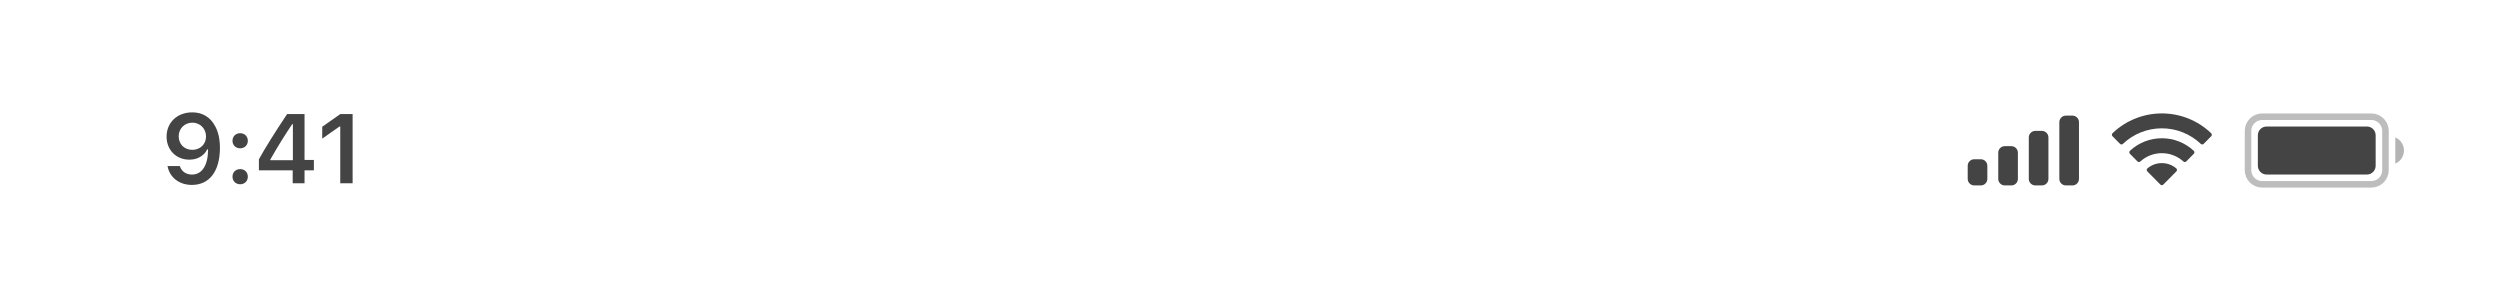 <svg width="382" height="44" viewBox="0 0 382 44" fill="none" xmlns="http://www.w3.org/2000/svg">
<path opacity="0.35" d="M343.5 20C343.5 18.803 344.47 17.833 345.667 17.833H362.333C363.53 17.833 364.5 18.803 364.5 20V26C364.5 27.197 363.53 28.167 362.333 28.167H345.667C344.47 28.167 343.5 27.197 343.5 26V20Z" stroke="#444444"/>
<path opacity="0.4" d="M366 21V25C366.805 24.661 367.328 23.873 367.328 23C367.328 22.127 366.805 21.339 366 21Z" fill="#444444"/>
<path d="M345 20.667C345 19.93 345.597 19.333 346.333 19.333H361.667C362.403 19.333 363 19.93 363 20.667V25.333C363 26.07 362.403 26.667 361.667 26.667H346.333C345.597 26.667 345 26.07 345 25.333V20.667Z" fill="#444444"/>
<path fill-rule="evenodd" clip-rule="evenodd" d="M330.33 19.608C332.546 19.608 334.677 20.46 336.283 21.986C336.404 22.104 336.598 22.103 336.717 21.983L337.873 20.816C337.933 20.756 337.967 20.673 337.966 20.588C337.966 20.502 337.931 20.42 337.87 20.36C333.655 16.321 327.005 16.321 322.79 20.36C322.729 20.42 322.694 20.502 322.694 20.588C322.693 20.673 322.727 20.756 322.787 20.816L323.943 21.983C324.062 22.103 324.256 22.104 324.377 21.986C325.983 20.459 328.114 19.608 330.33 19.608ZM330.33 23.404C331.548 23.404 332.722 23.856 333.624 24.673C333.746 24.789 333.939 24.787 334.058 24.668L335.212 23.501C335.273 23.44 335.307 23.357 335.306 23.27C335.305 23.184 335.27 23.102 335.208 23.042C332.459 20.486 328.204 20.486 325.455 23.042C325.393 23.102 325.358 23.184 325.357 23.271C325.356 23.357 325.39 23.44 325.451 23.501L326.605 24.668C326.724 24.787 326.917 24.789 327.039 24.673C327.941 23.857 329.114 23.404 330.33 23.404ZM332.643 25.957C332.645 26.044 332.611 26.127 332.549 26.188L330.552 28.204C330.493 28.263 330.414 28.296 330.33 28.296C330.247 28.296 330.167 28.263 330.109 28.204L328.111 26.188C328.049 26.127 328.015 26.044 328.017 25.957C328.019 25.871 328.056 25.789 328.121 25.731C329.396 24.652 331.264 24.652 332.54 25.731C332.604 25.789 332.642 25.871 332.643 25.957Z" fill="#444444"/>
<path fill-rule="evenodd" clip-rule="evenodd" d="M316.667 17.667H315.667C315.114 17.667 314.667 18.114 314.667 18.667V27.333C314.667 27.886 315.114 28.333 315.667 28.333H316.667C317.219 28.333 317.667 27.886 317.667 27.333V18.667C317.667 18.114 317.219 17.667 316.667 17.667ZM311 20H312C312.552 20 313 20.448 313 21V27.333C313 27.886 312.552 28.333 312 28.333H311C310.448 28.333 310 27.886 310 27.333V21C310 20.448 310.448 20 311 20ZM307.333 22.333H306.333C305.781 22.333 305.333 22.781 305.333 23.333V27.333C305.333 27.886 305.781 28.333 306.333 28.333H307.333C307.886 28.333 308.333 27.886 308.333 27.333V23.333C308.333 22.781 307.886 22.333 307.333 22.333ZM302.667 24.333H301.667C301.114 24.333 300.667 24.781 300.667 25.333V27.333C300.667 27.886 301.114 28.333 301.667 28.333H302.667C303.219 28.333 303.667 27.886 303.667 27.333V25.333C303.667 24.781 303.219 24.333 302.667 24.333Z" fill="#444444"/>
<path d="M29.321 28.256C32.009 28.256 33.605 26.154 33.605 22.595C33.605 21.254 33.349 20.127 32.858 19.255C32.148 17.9 30.925 17.168 29.379 17.168C27.079 17.168 25.453 18.713 25.453 20.881C25.453 22.917 26.918 24.396 28.933 24.396C30.17 24.396 31.174 23.818 31.672 22.814H31.694C31.694 22.814 31.723 22.814 31.73 22.814C31.745 22.814 31.796 22.814 31.796 22.814C31.796 25.231 30.881 26.674 29.335 26.674C28.427 26.674 27.724 26.176 27.482 25.378H25.6C25.915 27.114 27.387 28.256 29.321 28.256ZM29.387 22.895C28.171 22.895 27.306 22.031 27.306 20.822C27.306 19.643 28.215 18.742 29.394 18.742C30.573 18.742 31.481 19.658 31.481 20.852C31.481 22.031 30.595 22.895 29.387 22.895Z" fill="#444444"/>
<path d="M36.697 28.154C37.392 28.154 37.868 27.656 37.868 26.997C37.868 26.33 37.392 25.839 36.697 25.839C36.008 25.839 35.525 26.33 35.525 26.997C35.525 27.656 36.008 28.154 36.697 28.154ZM36.697 22.661C37.392 22.661 37.868 22.17 37.868 21.511C37.868 20.844 37.392 20.354 36.697 20.354C36.008 20.354 35.525 20.844 35.525 21.511C35.525 22.17 36.008 22.661 36.697 22.661Z" fill="#444444"/>
<path d="M44.724 28H46.533V26.03H47.961V24.433H46.533V17.431H43.867C41.999 20.244 40.513 22.595 39.56 24.345V26.03H44.724V28ZM41.311 24.367C42.541 22.199 43.64 20.463 44.651 18.969H44.753V24.477H41.311V24.367Z" fill="#444444"/>
<path d="M51.99 28H53.88V17.431H51.997L49.236 19.365V21.181L51.865 19.335H51.99V28Z" fill="#444444"/>
</svg>

